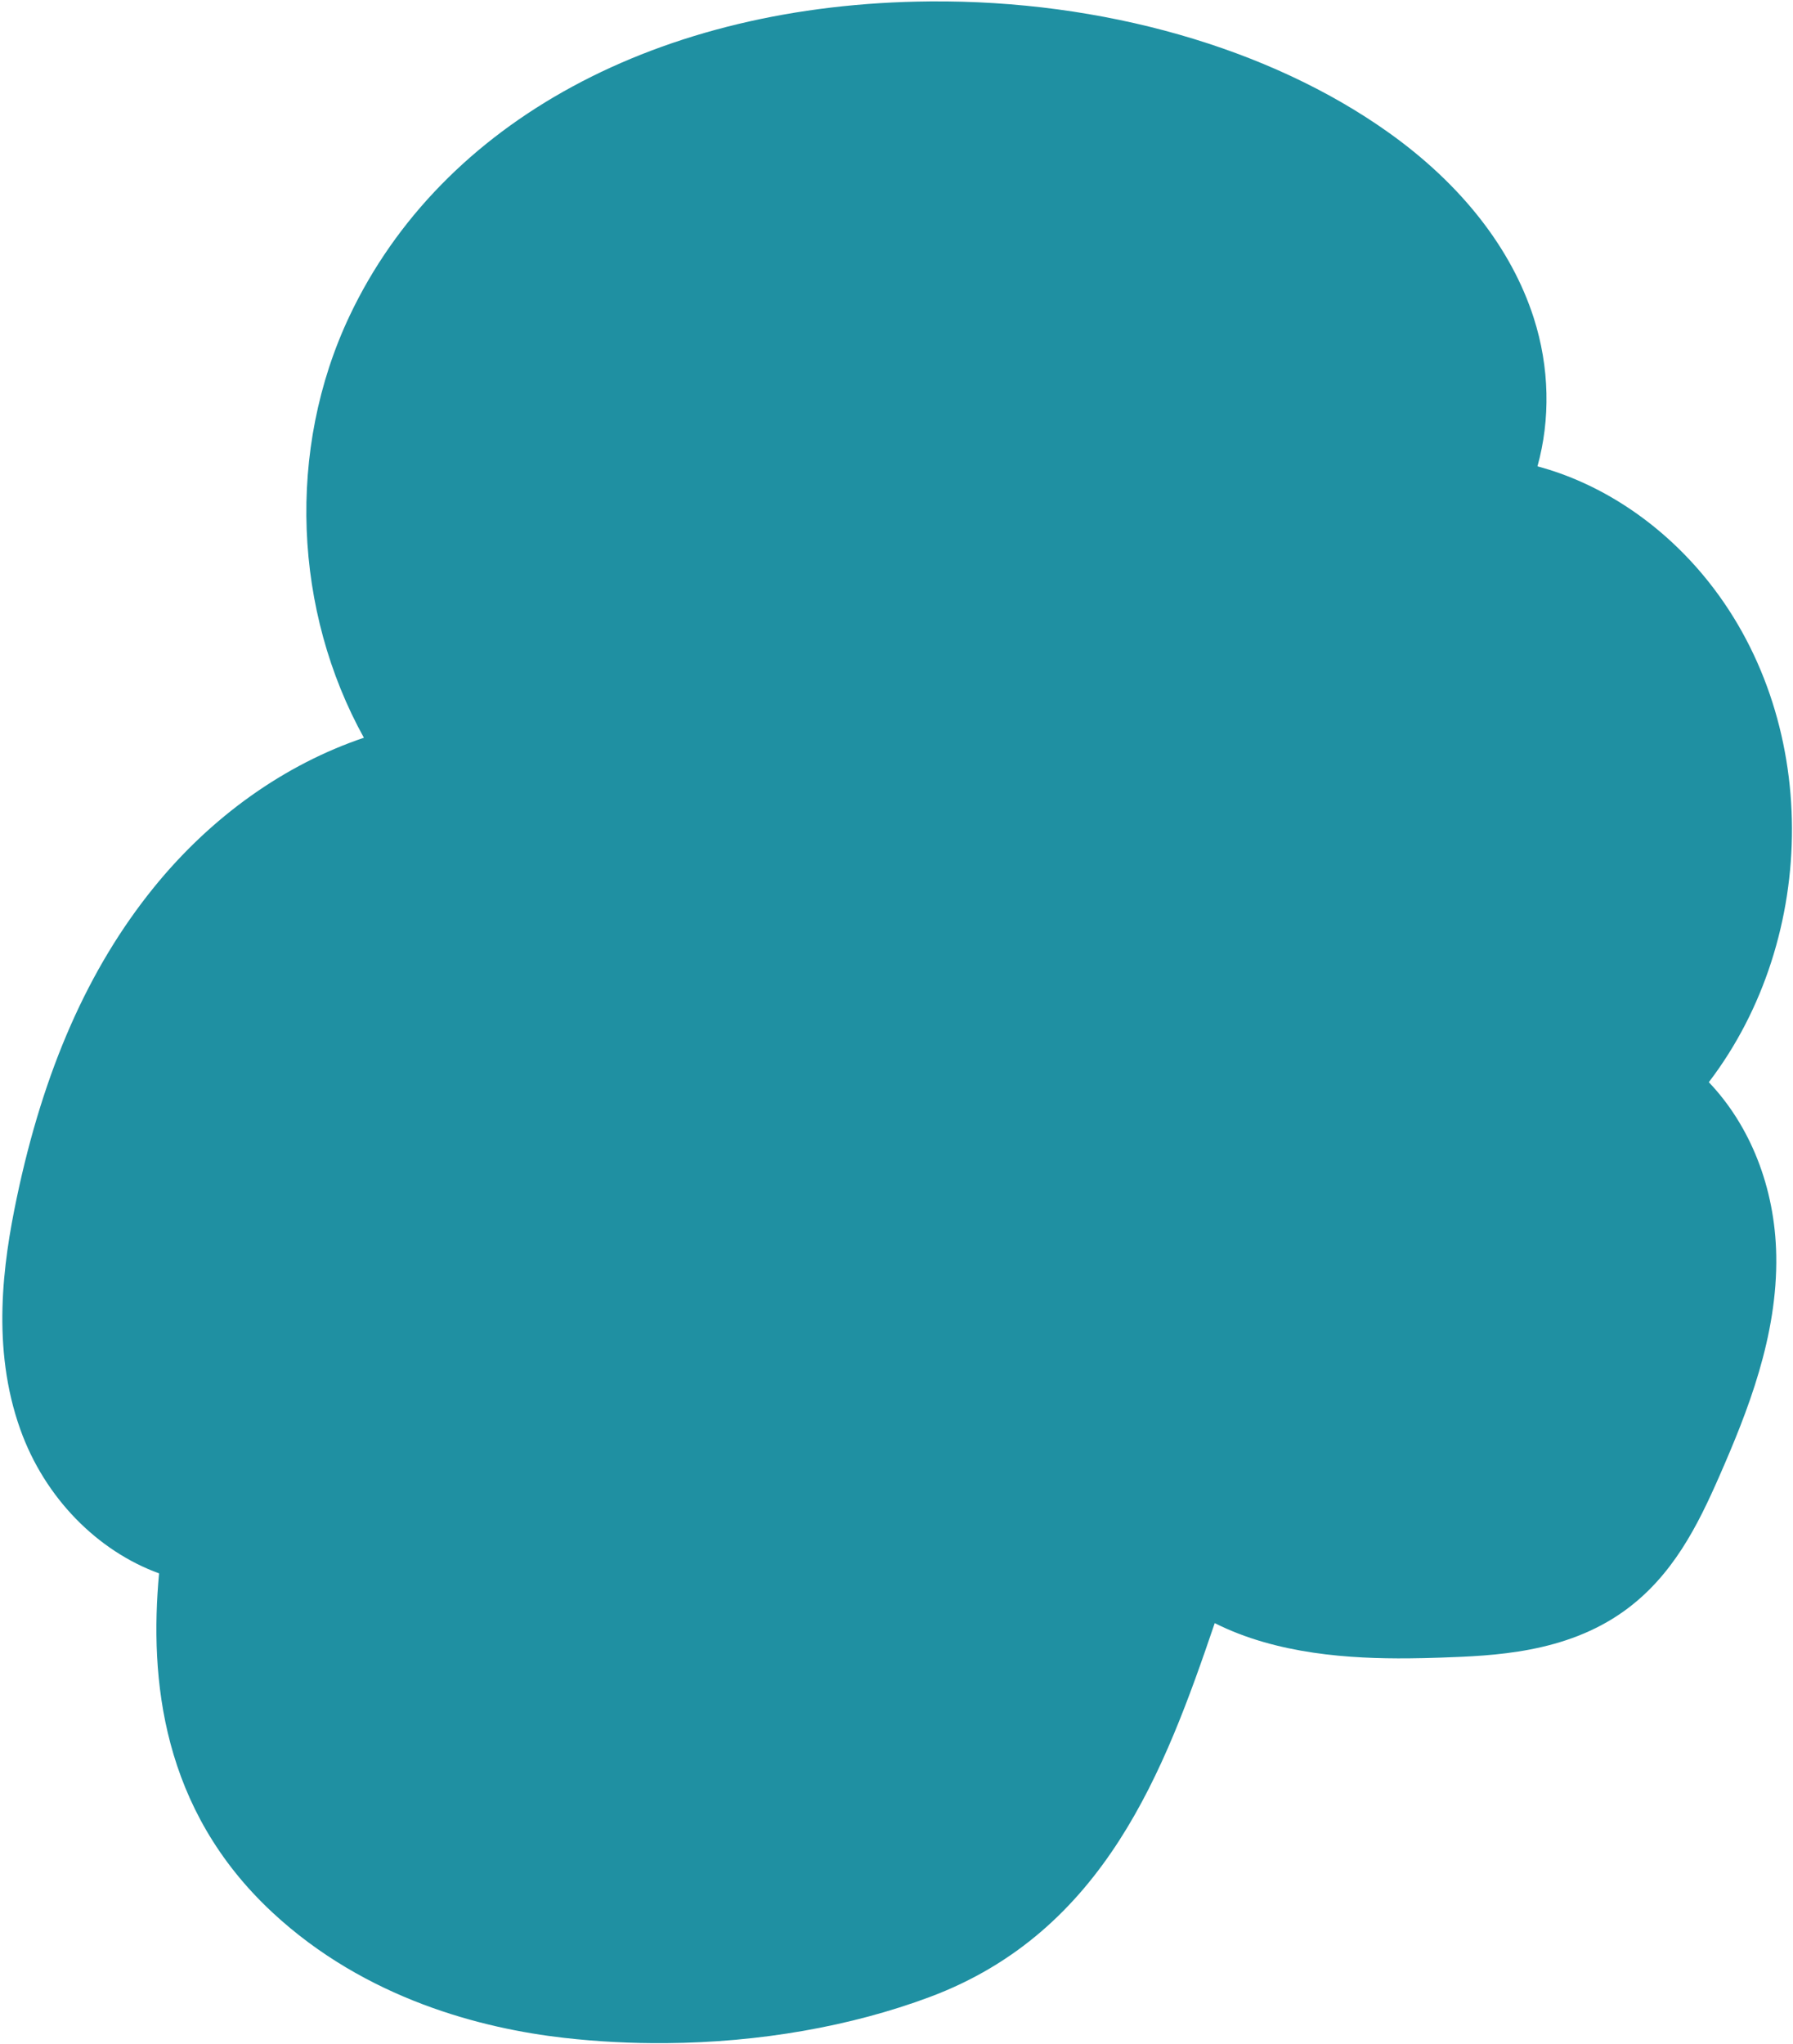 <svg width="638" height="727" viewBox="0 0 638 727" fill="none" xmlns="http://www.w3.org/2000/svg">
<path d="M237.025 726.764C224.798 726.865 212.569 726.229 200.676 724.878C171.673 721.58 130.122 711.161 96.886 680.231C57.481 643.562 53.157 597.159 56.6 559.662C34.727 551.705 15.939 532.86 7.223 508.442C-3.123 479.456 1.096 449.291 5.927 426.249C15.491 380.627 31.419 344.505 54.611 315.83C75.198 290.372 101.36 271.919 129.484 262.419C104.581 217.475 101.796 160.068 124.399 112.341C157.197 43.107 234.397 1.293 330.918 0.5C392.242 -0.003 451.686 16.977 494.009 47.081C519.891 65.492 537.769 88.29 545.723 113.013C551.428 130.743 551.685 149.244 547.071 165.879C568.989 171.734 589.979 185.325 606.113 204.682C648.252 255.226 647.385 333.457 608.046 384.94C622.728 400.348 631.622 422.359 632.038 446.6C632.533 475.301 621.853 502.15 611.803 525.062C604.128 542.56 595.179 560.68 577.836 573.108C556.945 588.073 531.386 588.971 512.724 589.625C508.547 589.77 504.782 589.858 501.21 589.888C480.645 590.057 454.363 588.511 432.238 577.355C414.467 629.594 393.099 687.099 330.788 710.364C302.777 720.815 270.356 726.49 237.025 726.764Z" fill="#1F90A2"/>
</svg>
